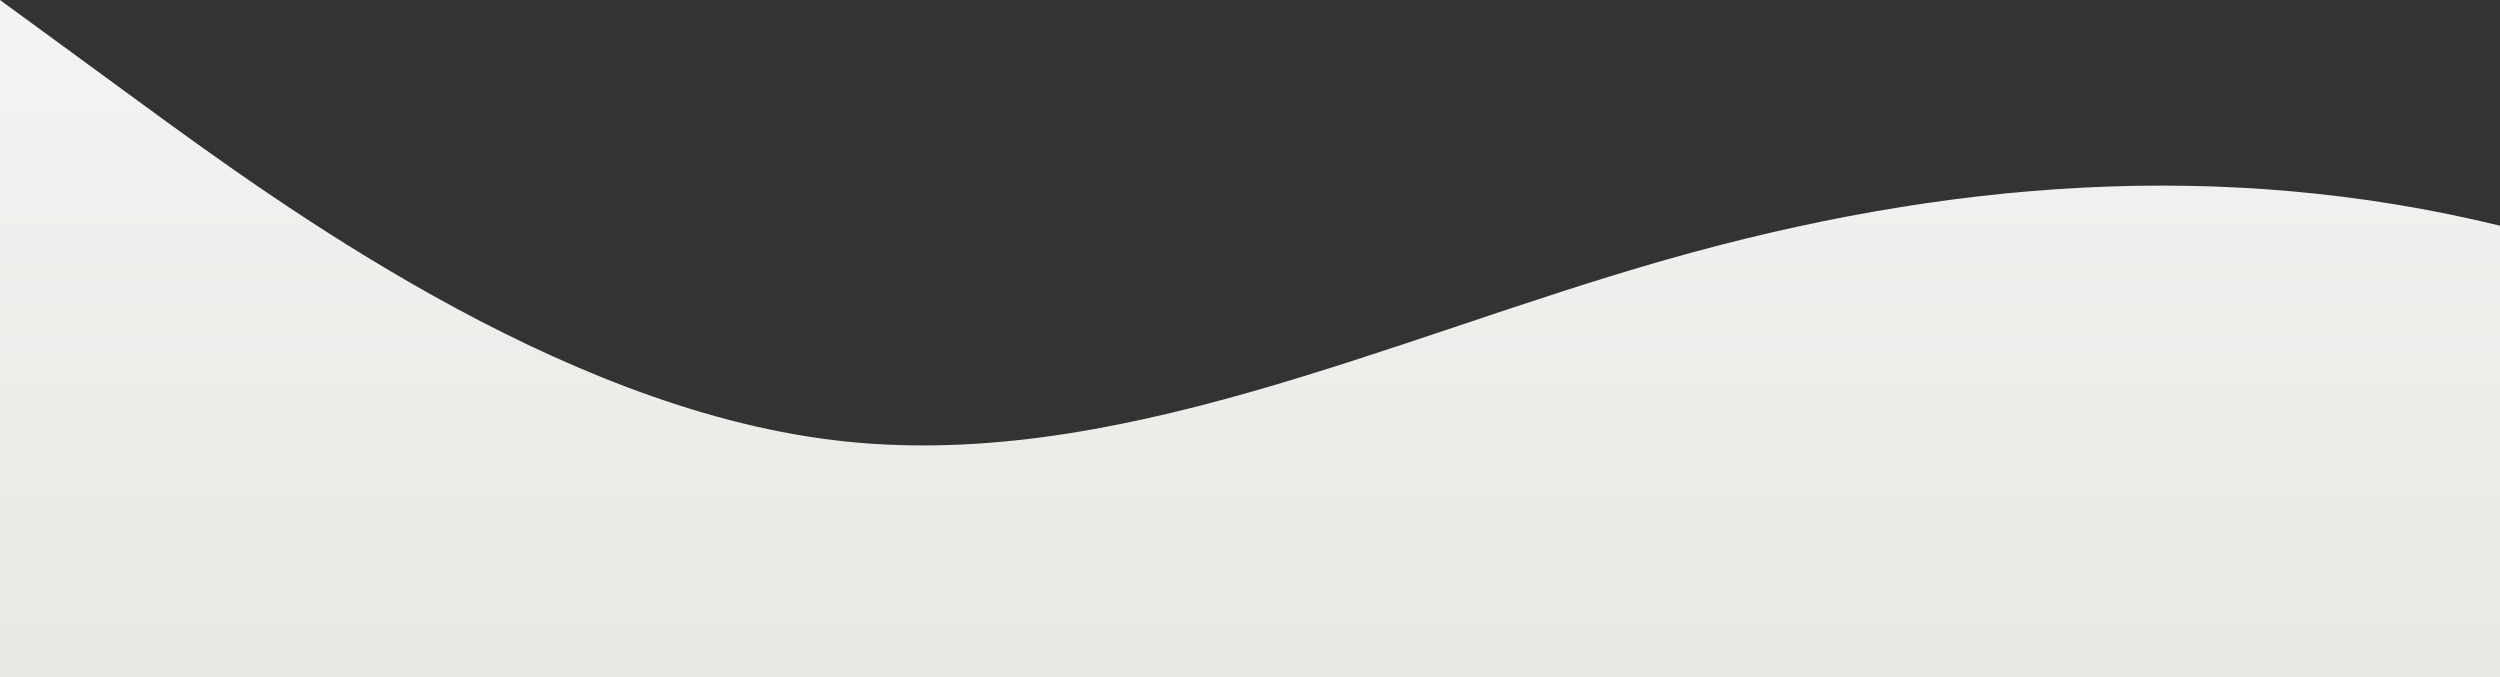 <?xml version="1.0" standalone="no"?>
<svg xmlns:xlink="http://www.w3.org/1999/xlink" id="wave" style="transform:rotate(0deg); transition: 0.3s" viewBox="0 0 1440 390" version="1.1" xmlns="http://www.w3.org/2000/svg"><rect x="0" y="0" width="1440" height="390" fill="#333333" stroke="none"/><defs><linearGradient id="sw-gradient-0" x1="0" x2="0" y1="1" y2="0"><stop stop-color="rgba(231.219, 232.552, 227.219, 1)" offset="0%"/><stop stop-color="rgba(243.57, 243.936, 242.473, 1)" offset="100%"/></linearGradient></defs><path style="transform:translate(0, 0px); opacity:1" fill="url(#sw-gradient-0)" d="M0,0L80,58.5C160,117,320,234,480,253.5C640,273,800,195,960,149.5C1120,104,1280,91,1440,130C1600,169,1760,260,1920,292.5C2080,325,2240,299,2400,253.5C2560,208,2720,143,2880,97.5C3040,52,3200,26,3360,13C3520,0,3680,0,3840,26C4000,52,4160,104,4320,104C4480,104,4640,52,4800,65C4960,78,5120,156,5280,156C5440,156,5600,78,5760,45.5C5920,13,6080,26,6240,26C6400,26,6560,13,6720,6.5C6880,0,7040,0,7200,19.5C7360,39,7520,78,7680,97.5C7840,117,8000,117,8160,110.5C8320,104,8480,91,8640,84.5C8800,78,8960,78,9120,91C9280,104,9440,130,9600,117C9760,104,9920,52,10080,65C10240,78,10400,156,10560,188.5C10720,221,10880,208,11040,214.5C11200,221,11360,247,11440,260L11520,273L11520,390L11440,390C11360,390,11200,390,11040,390C10880,390,10720,390,10560,390C10400,390,10240,390,10080,390C9920,390,9760,390,9600,390C9440,390,9280,390,9120,390C8960,390,8800,390,8640,390C8480,390,8320,390,8160,390C8000,390,7840,390,7680,390C7520,390,7360,390,7200,390C7040,390,6880,390,6720,390C6560,390,6400,390,6240,390C6080,390,5920,390,5760,390C5600,390,5440,390,5280,390C5120,390,4960,390,4800,390C4640,390,4480,390,4320,390C4160,390,4000,390,3840,390C3680,390,3520,390,3360,390C3200,390,3040,390,2880,390C2720,390,2560,390,2400,390C2240,390,2080,390,1920,390C1760,390,1600,390,1440,390C1280,390,1120,390,960,390C800,390,640,390,480,390C320,390,160,390,80,390L0,390Z"/></svg>